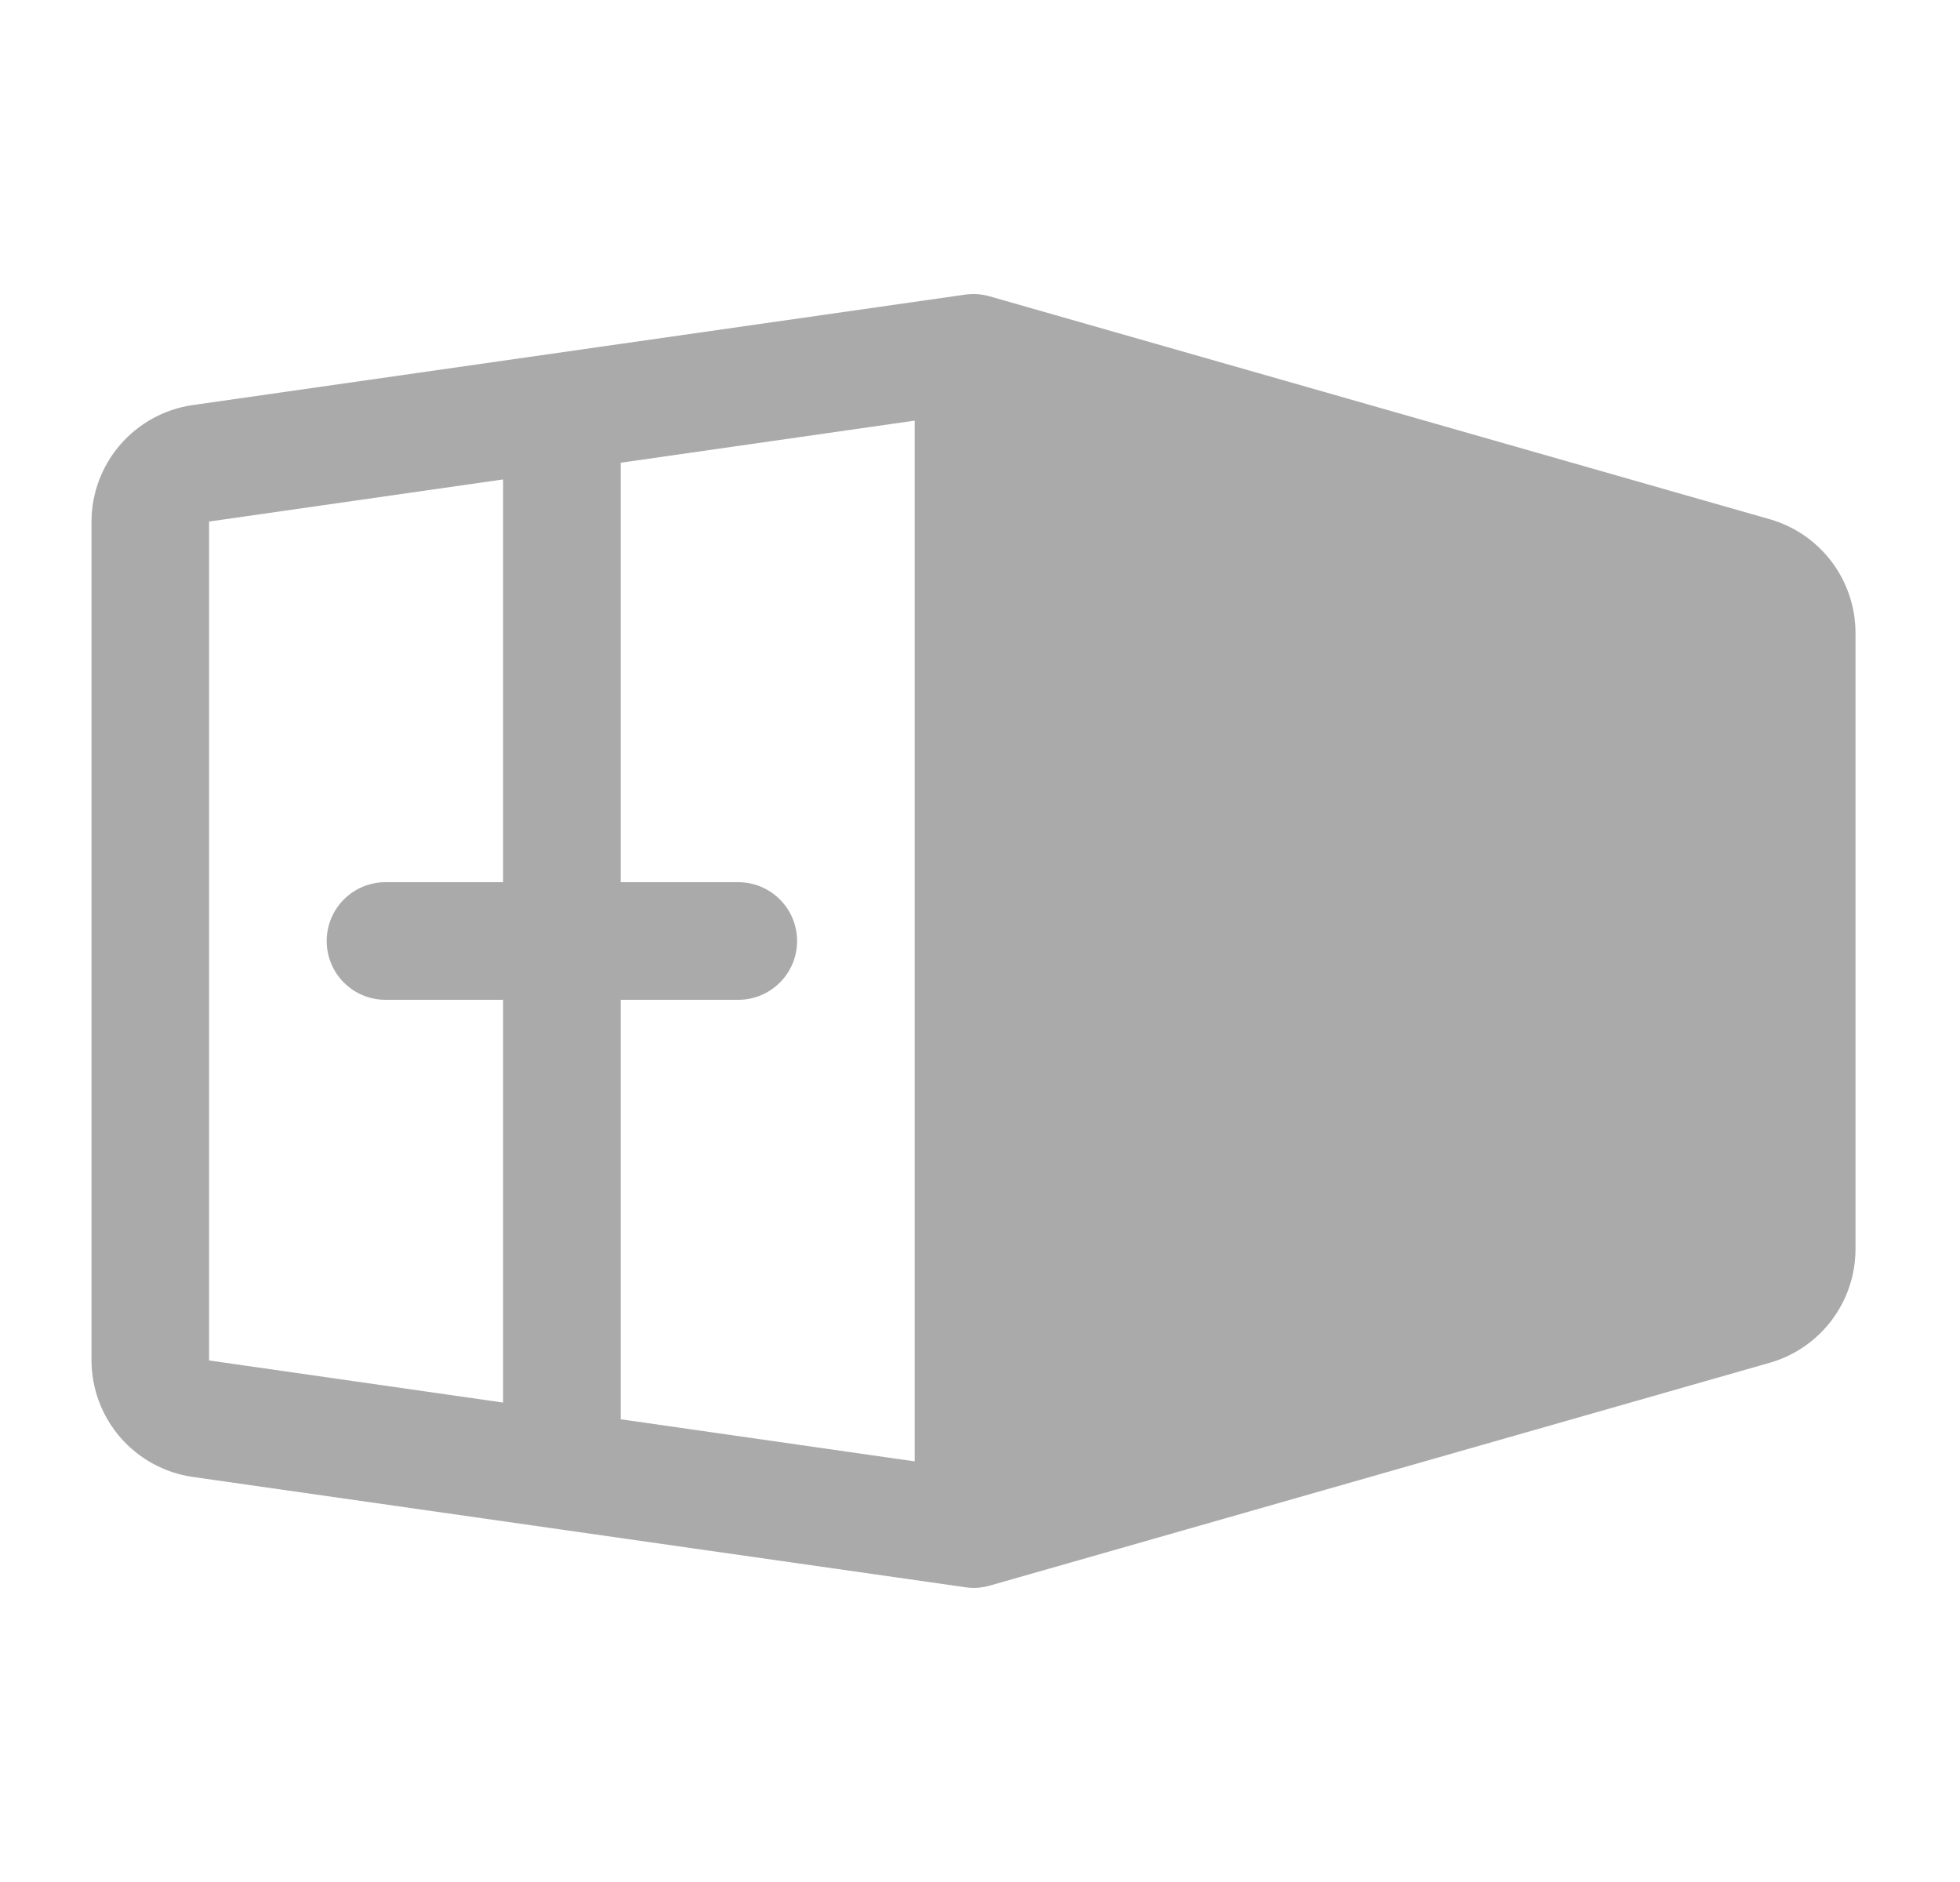 <svg width="25" height="24" viewBox="0 0 25 24" fill="none" xmlns="http://www.w3.org/2000/svg">
<g id="ShippingContainer">
<path id="Vector" d="M22.579 6.623L12.623 3.779C12.522 3.75 12.415 3.743 12.311 3.757L2.455 5.166C2.098 5.218 1.772 5.397 1.535 5.669C1.299 5.942 1.168 6.29 1.167 6.651V17.349C1.168 17.71 1.299 18.058 1.535 18.331C1.772 18.603 2.098 18.782 2.455 18.834L12.311 20.241C12.346 20.246 12.381 20.249 12.417 20.25C12.486 20.25 12.556 20.24 12.623 20.221L22.579 17.377C22.892 17.286 23.166 17.097 23.362 16.838C23.558 16.578 23.665 16.263 23.667 15.938V8.062C23.665 7.737 23.558 7.422 23.362 7.162C23.166 6.903 22.892 6.714 22.579 6.623ZM6.417 11.25H4.917C4.718 11.25 4.527 11.329 4.386 11.47C4.246 11.61 4.167 11.801 4.167 12C4.167 12.199 4.246 12.39 4.386 12.53C4.527 12.671 4.718 12.75 4.917 12.75H6.417V17.886L2.667 17.349V6.651L6.417 6.114V11.25ZM11.667 18.636L7.917 18.099V12.75H9.417C9.616 12.75 9.806 12.671 9.947 12.53C10.088 12.39 10.167 12.199 10.167 12C10.167 11.801 10.088 11.61 9.947 11.47C9.806 11.329 9.616 11.25 9.417 11.25H7.917V5.901L11.667 5.364V18.636Z" fill="#AAAAAA"/>
</g>
</svg>
